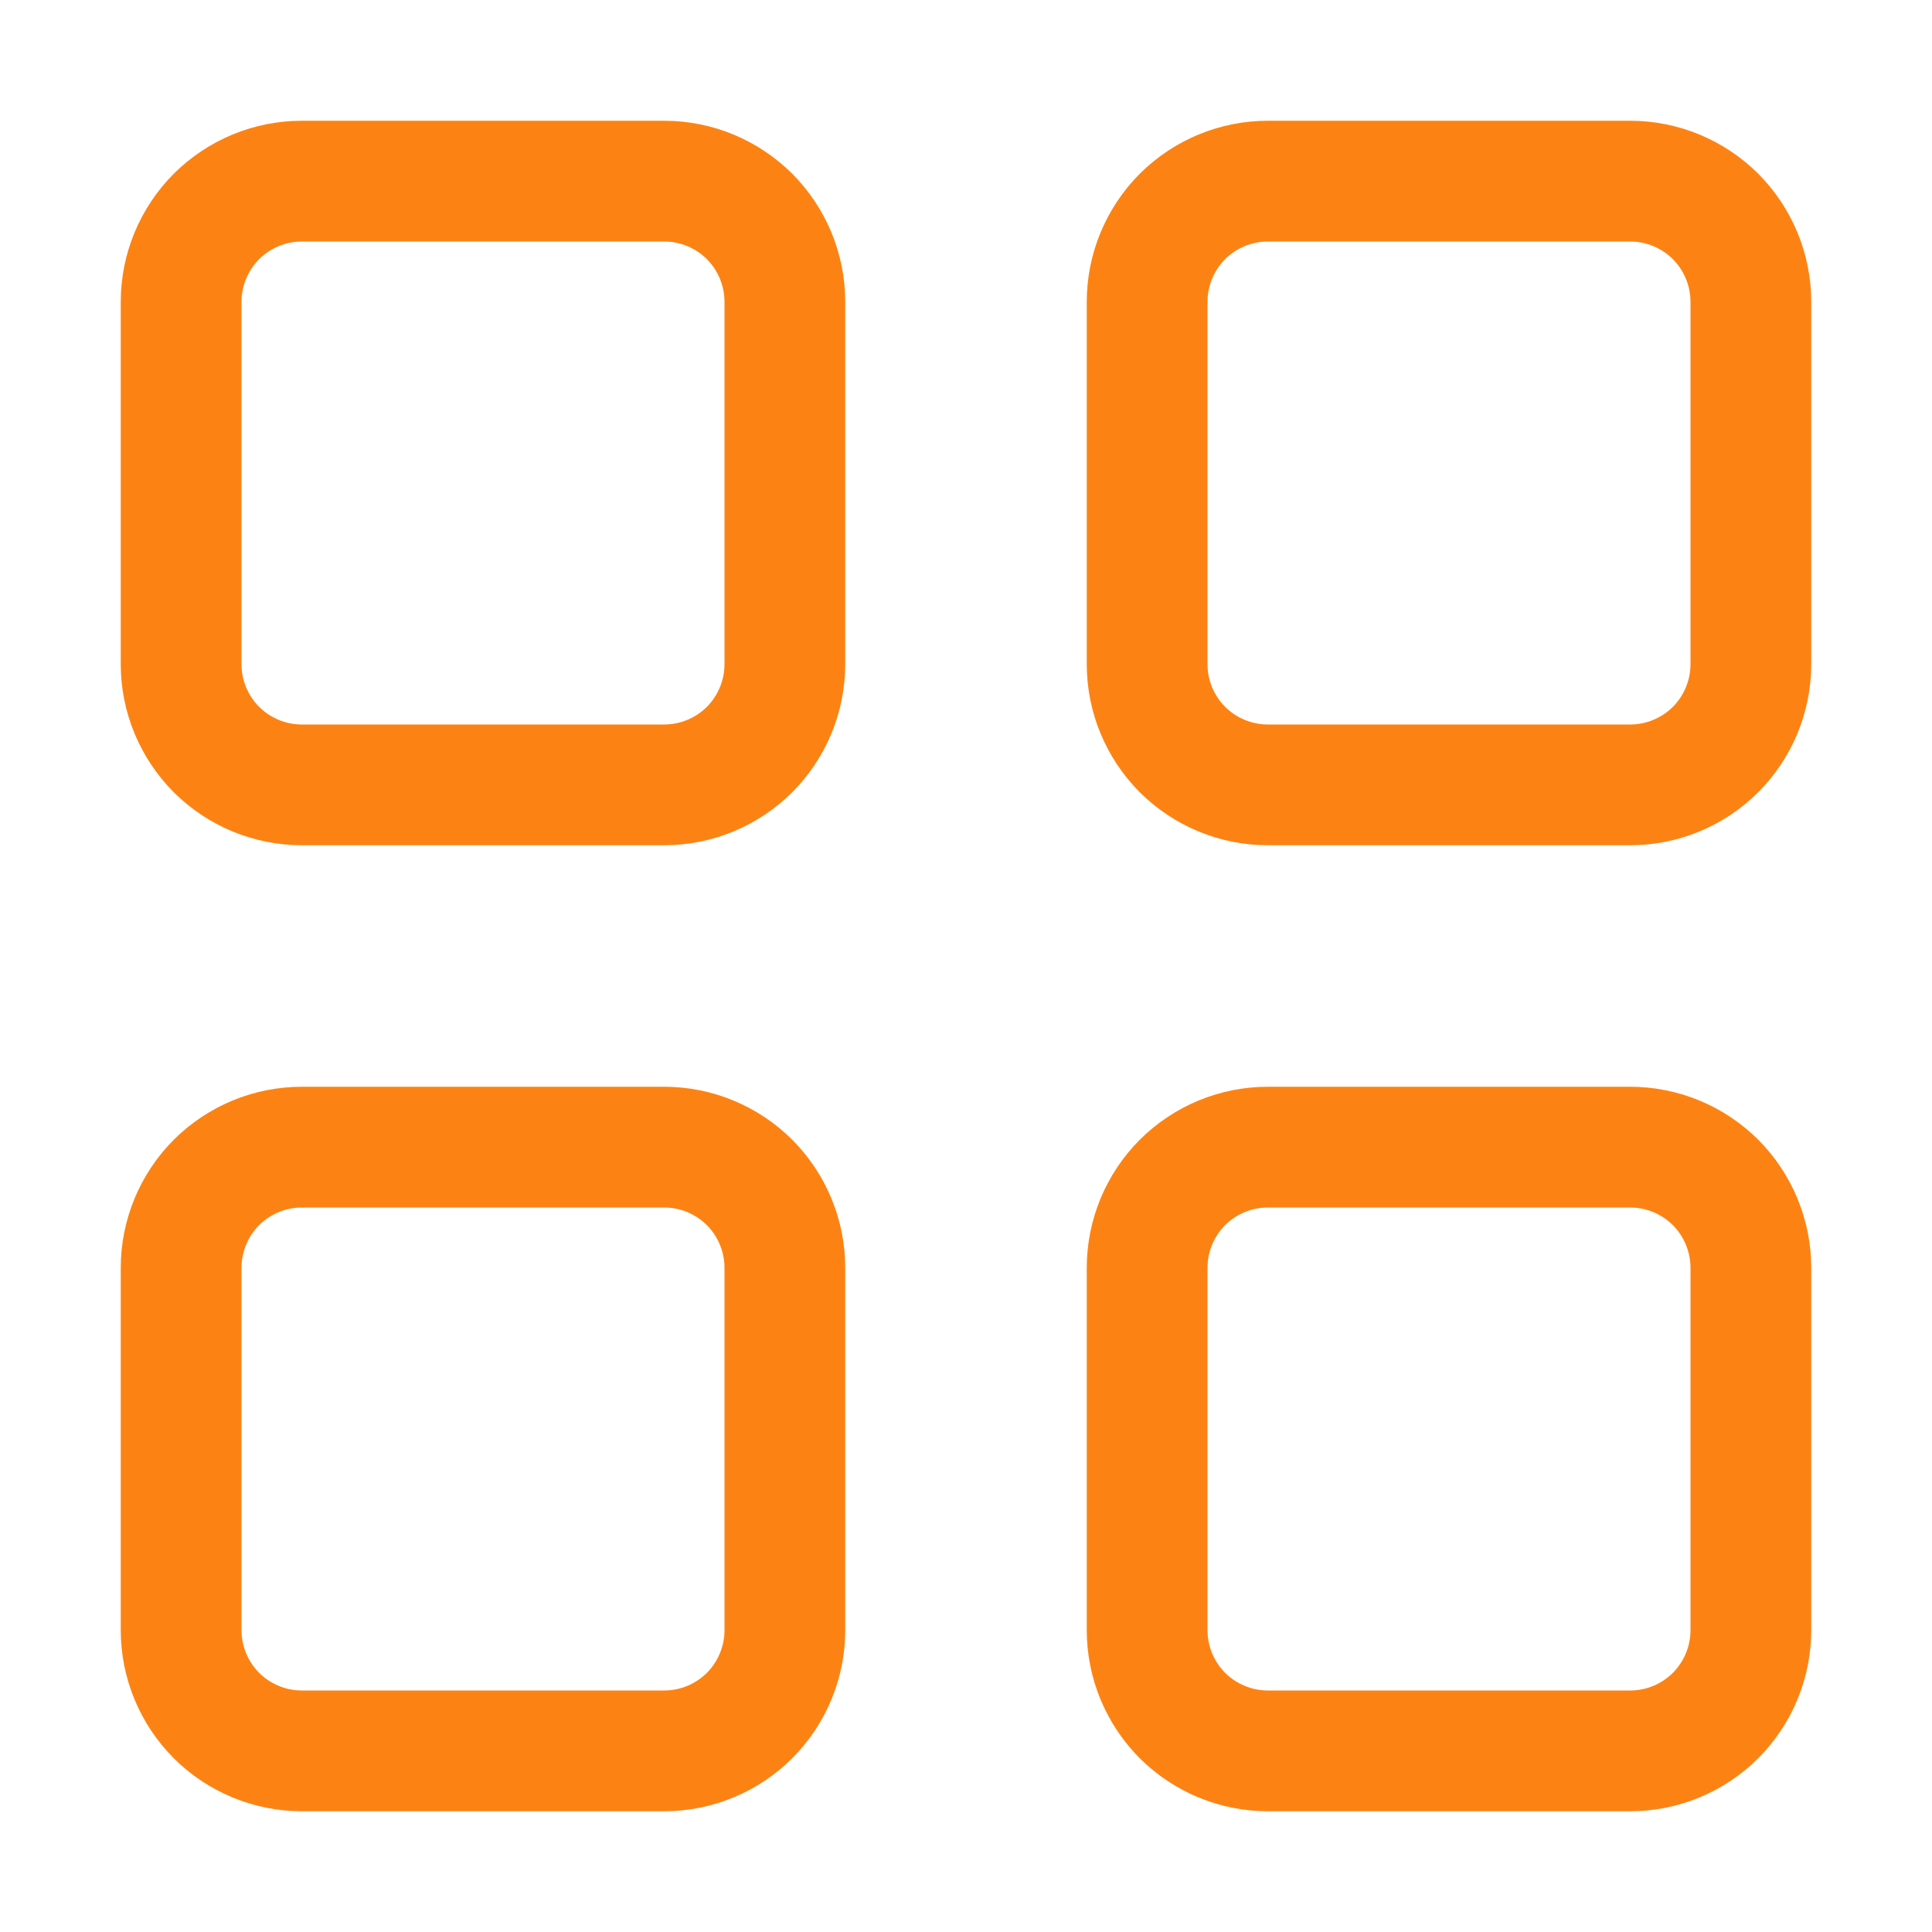 <svg width="16" height="16" viewBox="0 0 16 16" fill="none" xmlns="http://www.w3.org/2000/svg">
<path fill-rule="evenodd" clip-rule="evenodd" d="M1 2.5C1 2.102 1.158 1.721 1.439 1.439C1.721 1.158 2.102 1 2.5 1H5.5C5.898 1 6.279 1.158 6.561 1.439C6.842 1.721 7 2.102 7 2.5V5.5C7 5.898 6.842 6.279 6.561 6.561C6.279 6.842 5.898 7 5.5 7H2.5C2.102 7 1.721 6.842 1.439 6.561C1.158 6.279 1 5.898 1 5.5V2.5ZM2.5 2C2.367 2 2.24 2.053 2.146 2.146C2.053 2.24 2 2.367 2 2.5V5.5C2 5.633 2.053 5.76 2.146 5.854C2.24 5.947 2.367 6 2.5 6H5.5C5.633 6 5.76 5.947 5.854 5.854C5.947 5.76 6 5.633 6 5.5V2.5C6 2.367 5.947 2.24 5.854 2.146C5.76 2.053 5.633 2 5.5 2H2.5ZM9 2.5C9 2.102 9.158 1.721 9.439 1.439C9.721 1.158 10.102 1 10.5 1H13.5C13.898 1 14.279 1.158 14.561 1.439C14.842 1.721 15 2.102 15 2.5V5.5C15 5.898 14.842 6.279 14.561 6.561C14.279 6.842 13.898 7 13.5 7H10.5C10.102 7 9.721 6.842 9.439 6.561C9.158 6.279 9 5.898 9 5.5V2.5ZM10.5 2C10.367 2 10.24 2.053 10.146 2.146C10.053 2.24 10 2.367 10 2.5V5.5C10 5.633 10.053 5.76 10.146 5.854C10.24 5.947 10.367 6 10.5 6H13.5C13.633 6 13.76 5.947 13.854 5.854C13.947 5.76 14 5.633 14 5.5V2.5C14 2.367 13.947 2.24 13.854 2.146C13.76 2.053 13.633 2 13.5 2H10.5ZM1 10.5C1 10.102 1.158 9.721 1.439 9.439C1.721 9.158 2.102 9 2.5 9H5.5C5.898 9 6.279 9.158 6.561 9.439C6.842 9.721 7 10.102 7 10.5V13.5C7 13.898 6.842 14.279 6.561 14.561C6.279 14.842 5.898 15 5.5 15H2.5C2.102 15 1.721 14.842 1.439 14.561C1.158 14.279 1 13.898 1 13.5V10.5ZM2.5 10C2.367 10 2.24 10.053 2.146 10.146C2.053 10.24 2 10.367 2 10.5V13.5C2 13.633 2.053 13.76 2.146 13.854C2.24 13.947 2.367 14 2.5 14H5.5C5.633 14 5.76 13.947 5.854 13.854C5.947 13.76 6 13.633 6 13.5V10.5C6 10.367 5.947 10.24 5.854 10.146C5.76 10.053 5.633 10 5.5 10H2.5ZM9 10.5C9 10.102 9.158 9.721 9.439 9.439C9.721 9.158 10.102 9 10.5 9H13.5C13.898 9 14.279 9.158 14.561 9.439C14.842 9.721 15 10.102 15 10.5V13.5C15 13.898 14.842 14.279 14.561 14.561C14.279 14.842 13.898 15 13.5 15H10.5C10.102 15 9.721 14.842 9.439 14.561C9.158 14.279 9 13.898 9 13.5V10.5ZM10.5 10C10.367 10 10.24 10.053 10.146 10.146C10.053 10.24 10 10.367 10 10.5V13.5C10 13.633 10.053 13.76 10.146 13.854C10.24 13.947 10.367 14 10.5 14H13.5C13.633 14 13.76 13.947 13.854 13.854C13.947 13.76 14 13.633 14 13.5V10.5C14 10.367 13.947 10.24 13.854 10.146C13.76 10.053 13.633 10 13.5 10H10.5Z" fill="#FC8313"/>
</svg>

